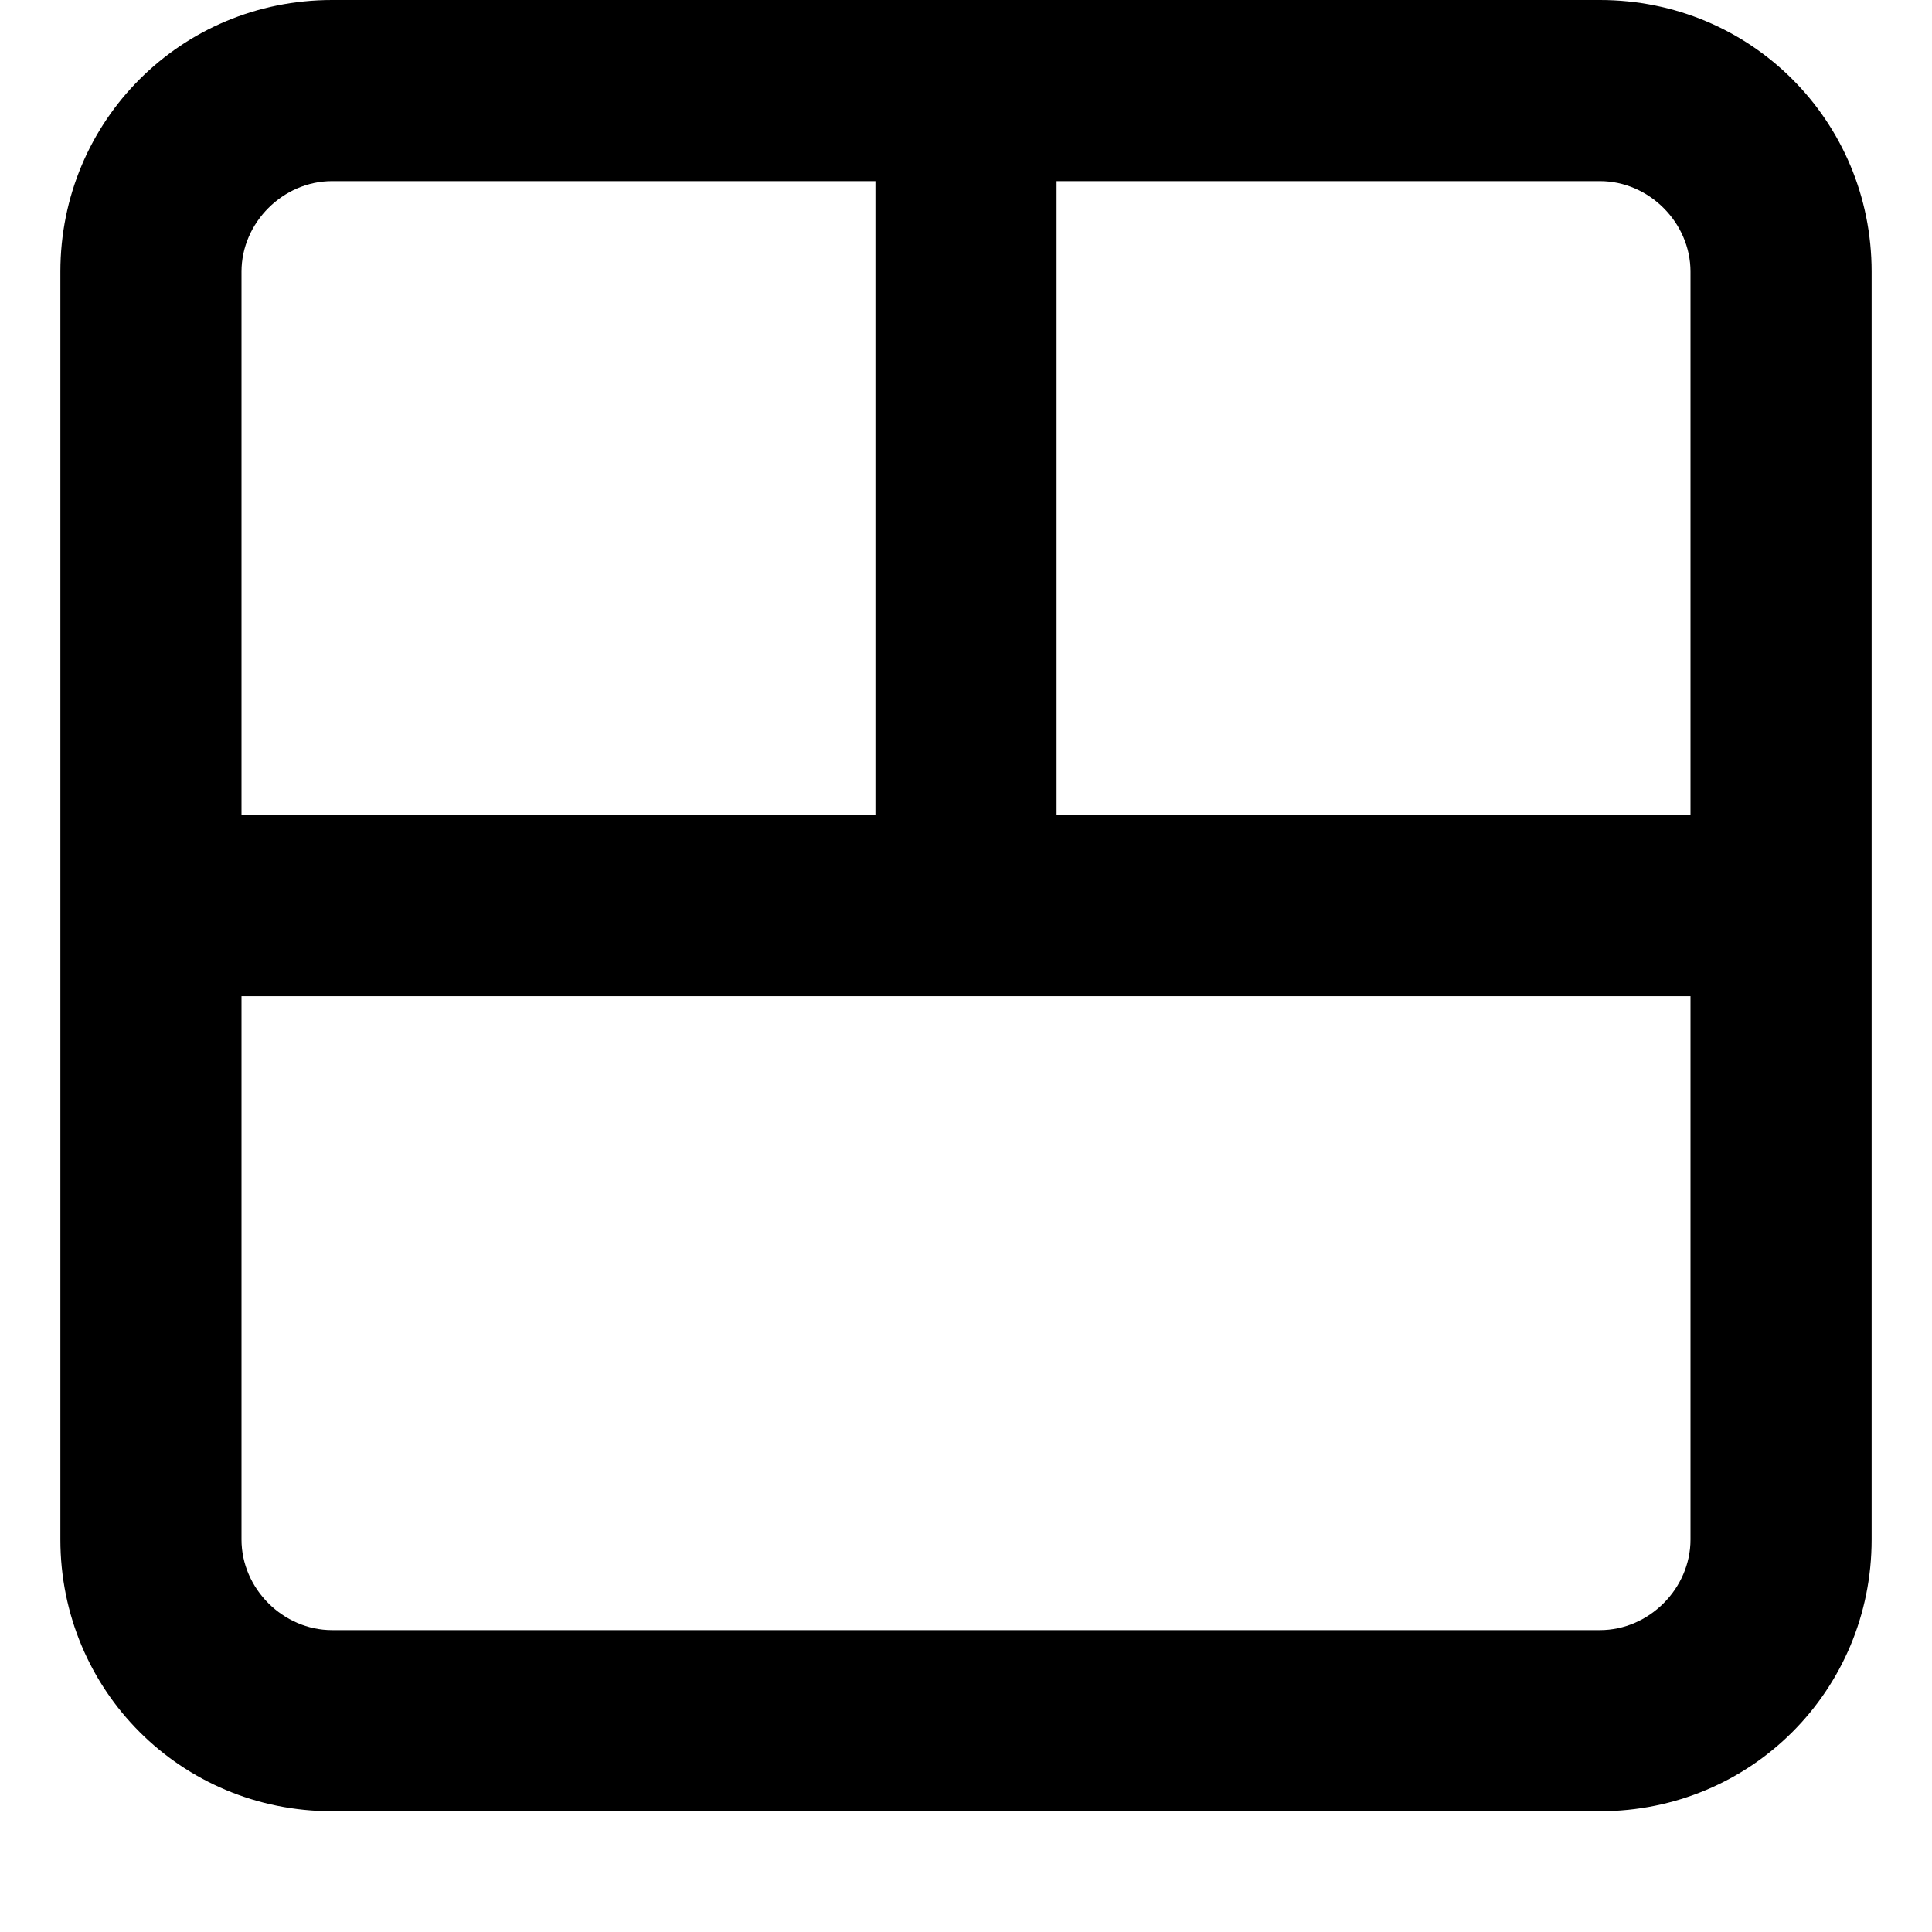 <svg xmlns="http://www.w3.org/2000/svg" viewBox="0 0 512 512">
	<path d="M88 480c-40 0-72-32-72-72V72C16 32 48 0 88 0h336c40 0 72 32 72 72v336c0 40-32 72-72 72H88zM64 264v144c0 13 11 24 24 24h336c13 0 24-11 24-24V264H64zM280 48v168h168V72c0-13-11-24-24-24H280zM64 216h168V48H88c-13 0-24 11-24 24v144z"/>
</svg>